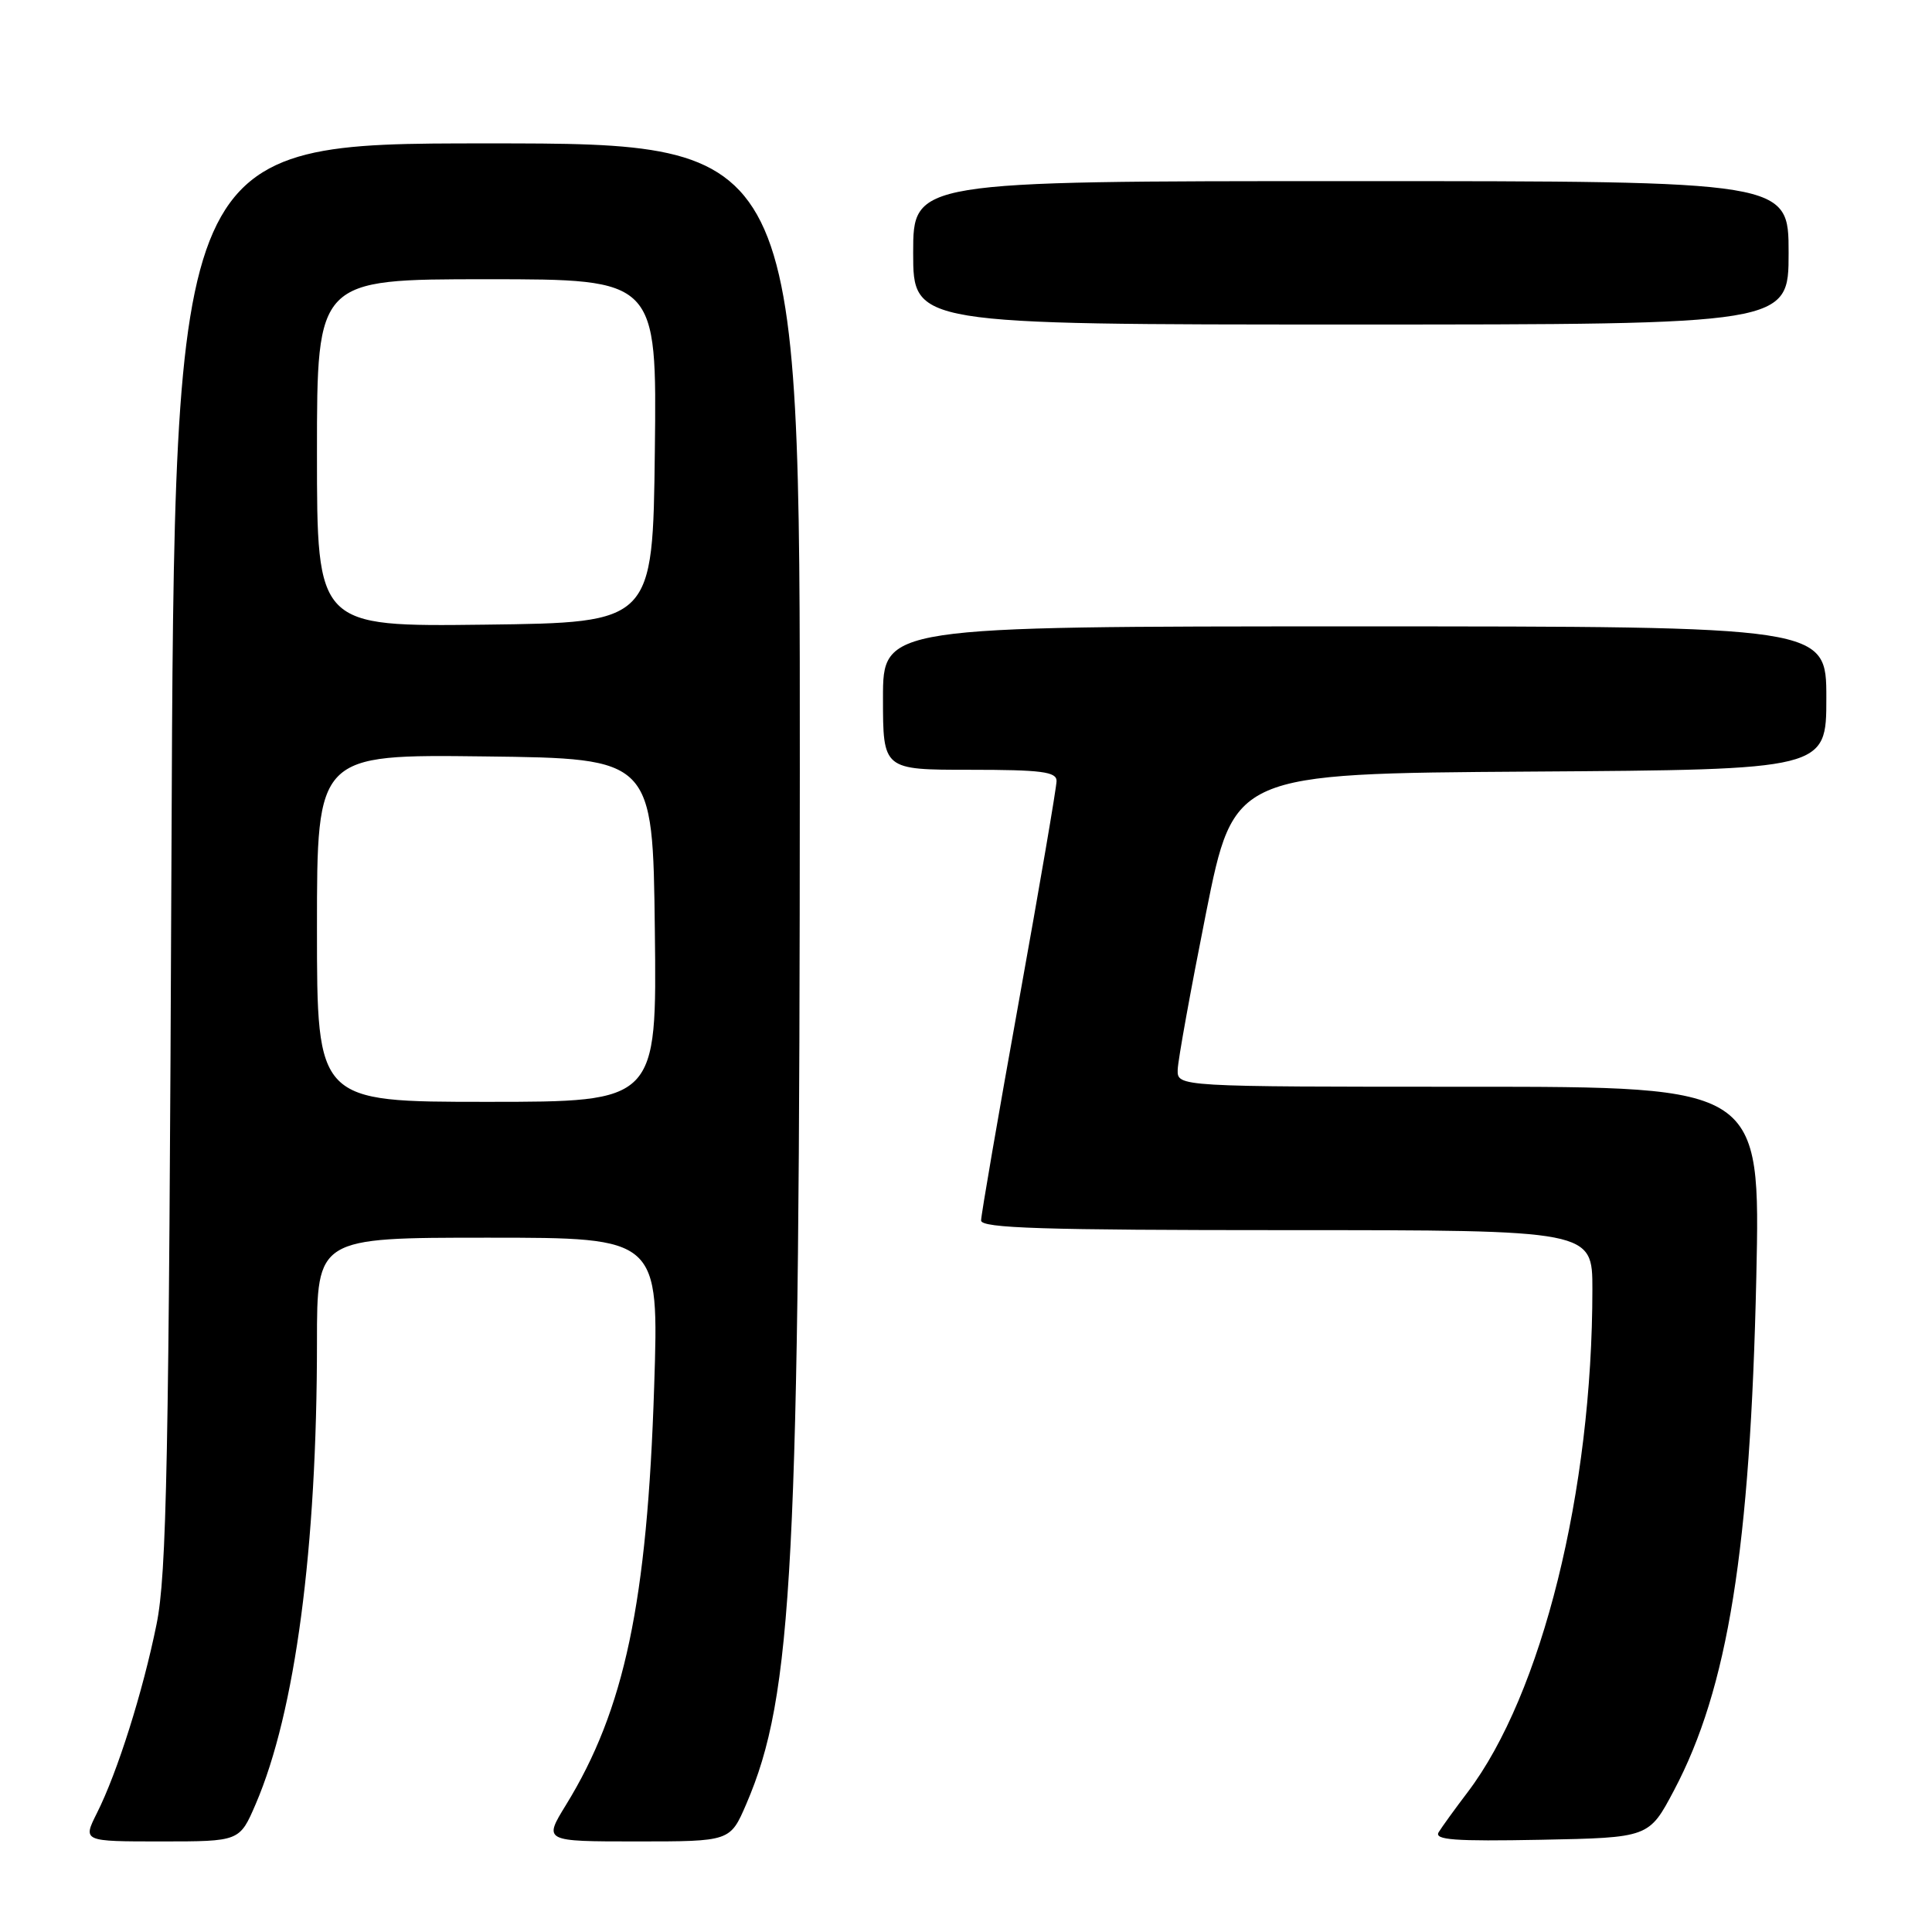 <?xml version="1.0" encoding="UTF-8" standalone="no"?>
<!DOCTYPE svg PUBLIC "-//W3C//DTD SVG 1.1//EN" "http://www.w3.org/Graphics/SVG/1.1/DTD/svg11.dtd" >
<svg xmlns="http://www.w3.org/2000/svg" xmlns:xlink="http://www.w3.org/1999/xlink" version="1.1" viewBox="0 0 256 256">
 <g >
 <path fill="currentColor"
d=" M 33.88 239.05 C 39.12 226.88 42.00 205.15 42.00 177.85 C 42.00 164.00 42.00 164.00 64.66 164.00 C 87.32 164.00 87.32 164.00 86.68 183.75 C 85.76 212.32 82.76 226.55 74.99 239.17 C 72.02 244.00 72.02 244.00 84.39 244.00 C 96.75 244.00 96.75 244.00 98.88 239.06 C 105.08 224.65 105.96 207.72 105.98 102.25 C 106.00 19.00 106.00 19.00 64.56 19.00 C 23.11 19.00 23.11 19.00 22.72 113.25 C 22.38 193.95 22.09 208.61 20.74 215.24 C 18.93 224.17 15.56 234.85 12.84 240.25 C 10.96 244.00 10.96 244.00 21.36 244.00 C 31.75 244.00 31.75 244.00 33.88 239.05 Z  M 221.81 237.24 C 228.97 223.70 231.92 205.30 232.72 169.25 C 233.27 144.00 233.27 144.00 194.64 144.00 C 156.00 144.00 156.00 144.00 156.05 141.75 C 156.08 140.51 157.77 131.18 159.80 121.00 C 163.50 102.50 163.50 102.50 202.75 102.24 C 242.00 101.98 242.00 101.98 242.00 92.49 C 242.00 83.00 242.00 83.00 179.50 83.00 C 117.00 83.00 117.00 83.00 117.00 92.50 C 117.00 102.00 117.00 102.00 128.50 102.00 C 138.00 102.00 140.00 102.26 140.00 103.48 C 140.00 104.30 137.75 117.45 135.00 132.70 C 132.25 147.95 130.00 161.01 130.00 161.72 C 130.00 162.74 138.18 163.00 170.50 163.00 C 211.00 163.00 211.00 163.00 211.00 170.83 C 211.00 197.57 204.31 224.51 194.46 237.49 C 192.78 239.70 191.06 242.08 190.63 242.78 C 190.01 243.80 192.75 244.00 204.17 243.78 C 218.50 243.50 218.50 243.50 221.81 237.24 Z  M 237.00 33.50 C 237.00 24.00 237.00 24.00 179.00 24.00 C 121.00 24.00 121.00 24.00 121.00 33.50 C 121.00 43.00 121.00 43.00 179.00 43.00 C 237.00 43.00 237.00 43.00 237.00 33.50 Z  M 42.00 122.98 C 42.00 99.96 42.00 99.96 64.25 100.23 C 86.50 100.50 86.50 100.50 86.77 123.25 C 87.04 146.00 87.04 146.00 64.52 146.00 C 42.00 146.00 42.00 146.00 42.00 122.98 Z  M 42.00 60.02 C 42.00 37.00 42.00 37.00 64.52 37.00 C 87.04 37.00 87.04 37.00 86.77 59.75 C 86.50 82.50 86.50 82.50 64.25 82.77 C 42.00 83.04 42.00 83.04 42.00 60.02 Z "/>
</g>
</svg>